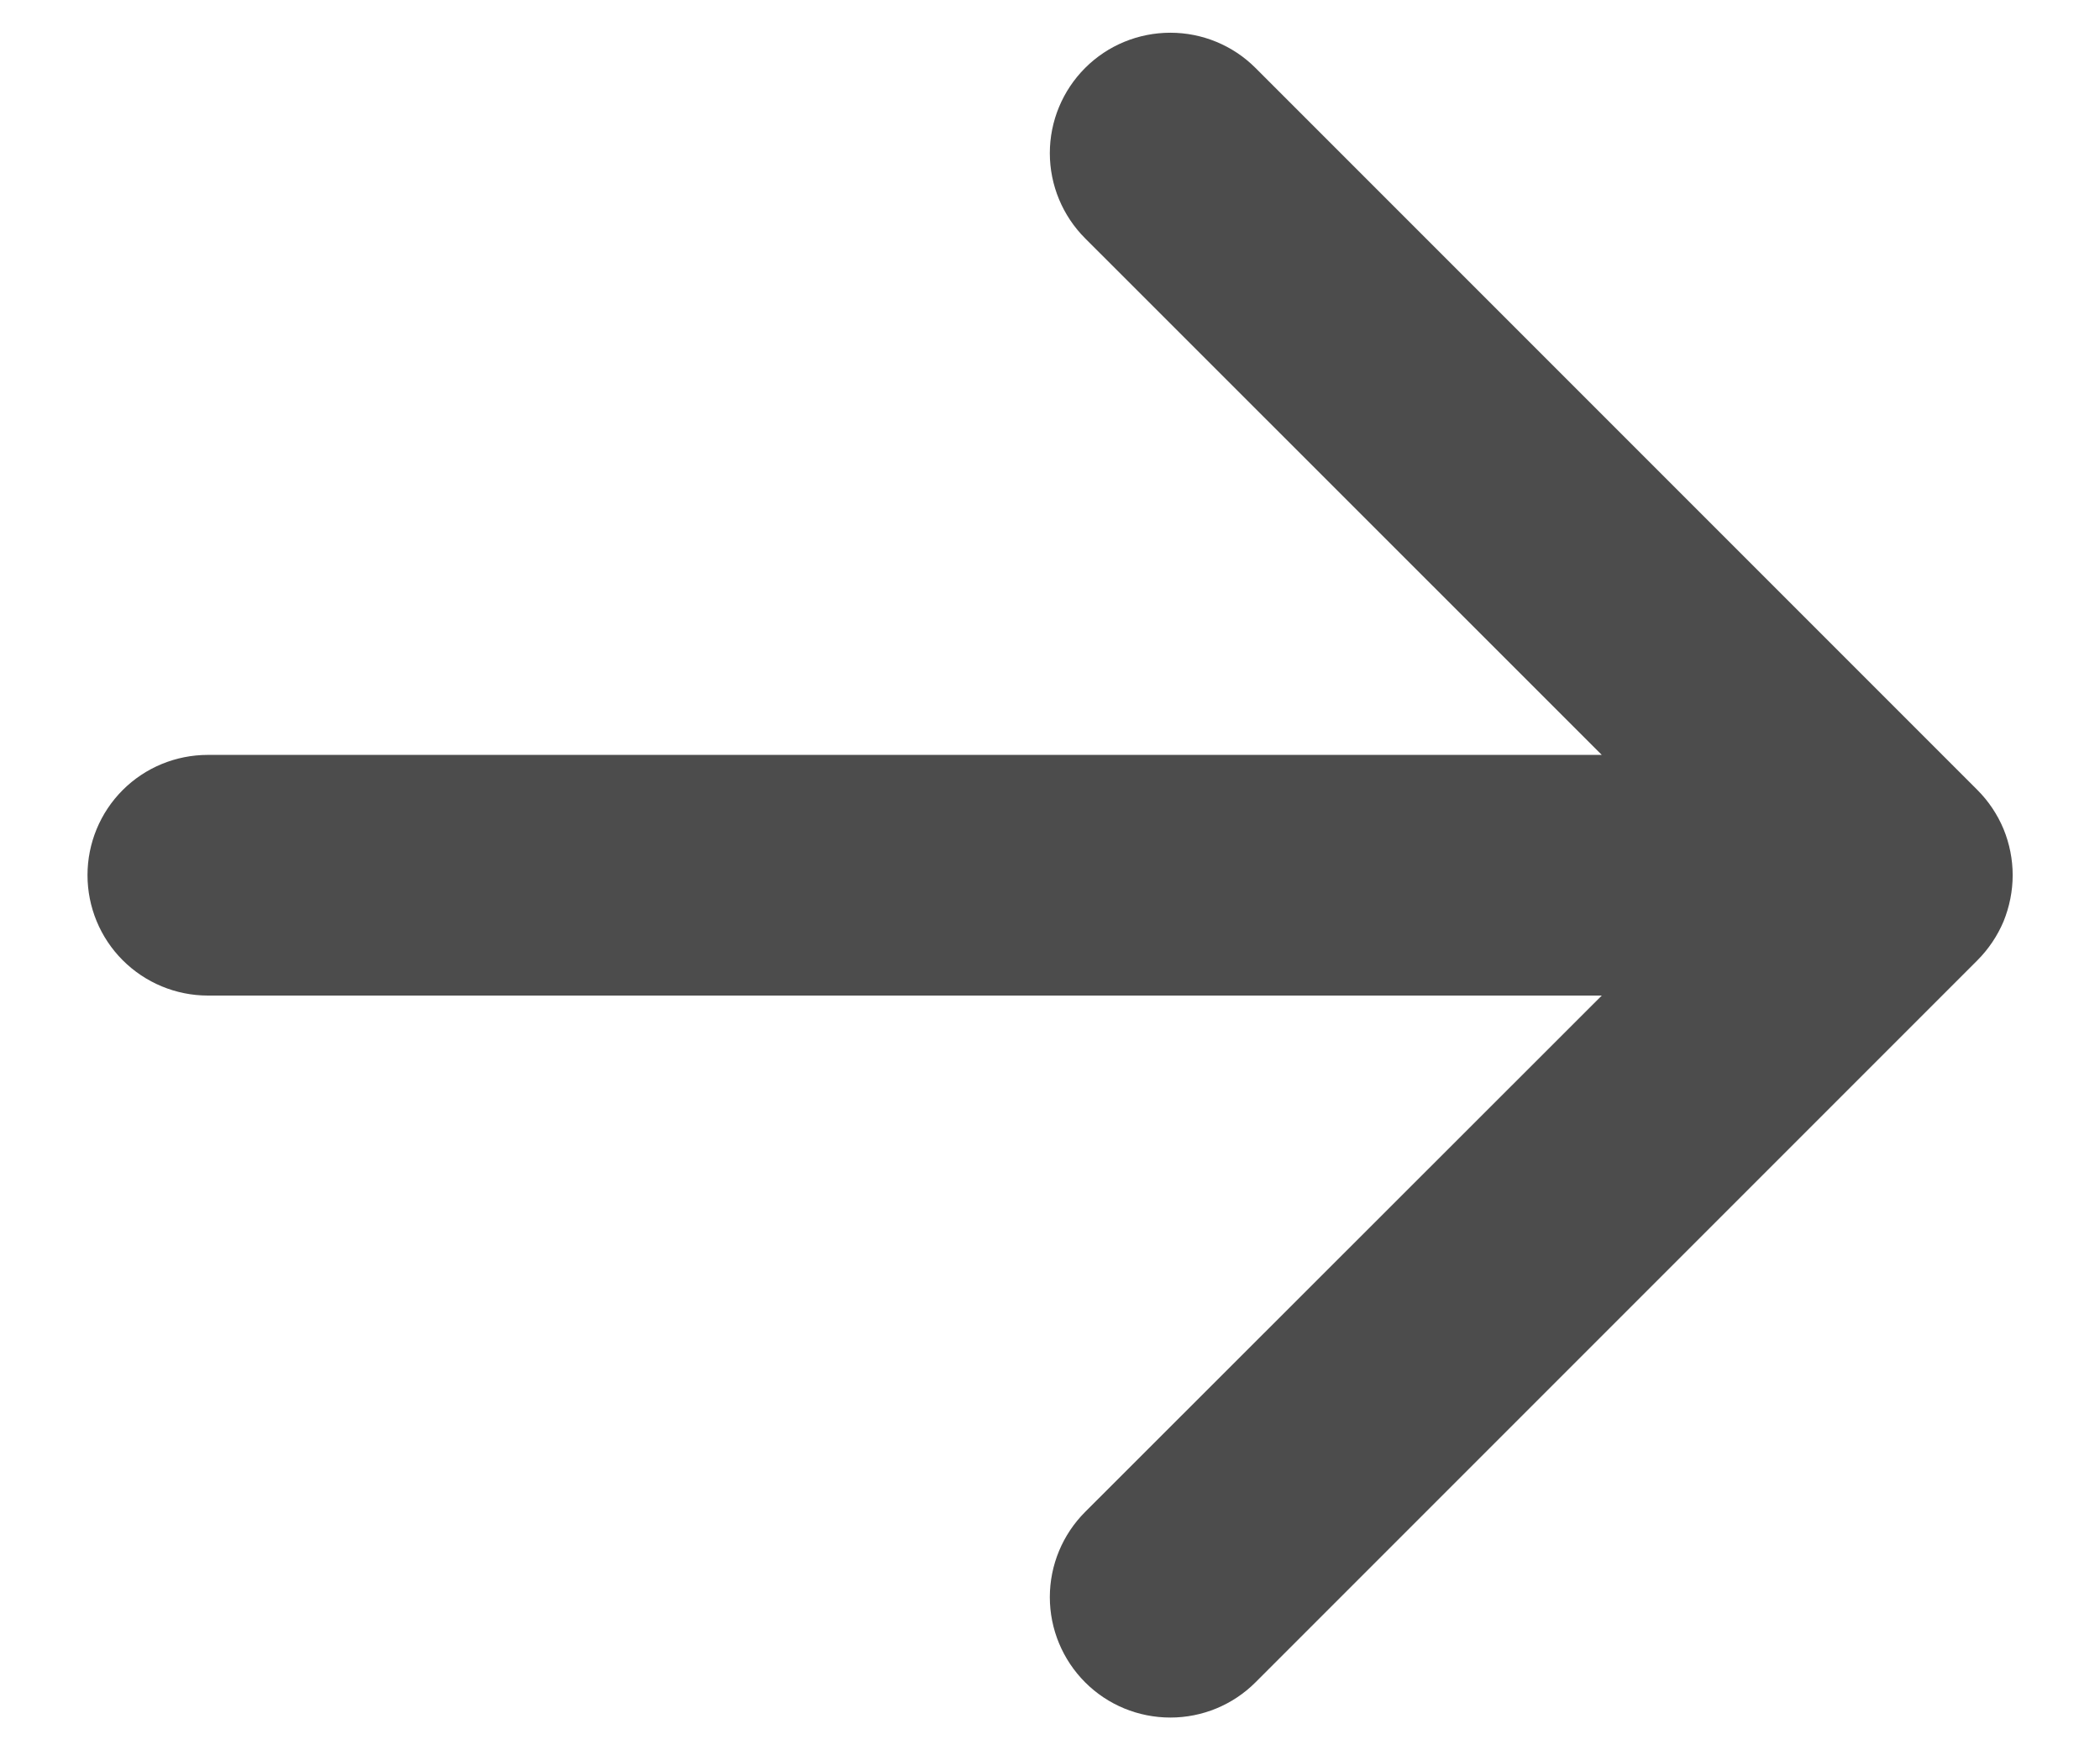 <svg width="12" height="10" viewBox="0 0 12 10" fill="none" xmlns="http://www.w3.org/2000/svg">
<path fill-rule="evenodd" clip-rule="evenodd" d="M0.5 5C0.5 4.818 0.572 4.643 0.701 4.514C0.83 4.385 1.005 4.313 1.188 4.313H9.153L6.201 1.362C6.072 1.233 5.999 1.058 5.999 0.875C5.999 0.692 6.072 0.517 6.201 0.388C6.33 0.259 6.505 0.187 6.688 0.187C6.87 0.187 7.045 0.259 7.174 0.388L11.299 4.513C11.363 4.577 11.414 4.653 11.449 4.737C11.483 4.82 11.501 4.91 11.501 5C11.501 5.09 11.483 5.18 11.449 5.264C11.414 5.347 11.363 5.423 11.299 5.487L7.174 9.612C7.045 9.741 6.87 9.813 6.688 9.813C6.505 9.813 6.33 9.741 6.201 9.612C6.072 9.483 5.999 9.308 5.999 9.125C5.999 8.942 6.072 8.767 6.201 8.638L9.153 5.688H1.188C1.005 5.688 0.83 5.615 0.701 5.486C0.572 5.357 0.5 5.182 0.5 5Z" fill="black" fill-opacity="0.7"/>
</svg>
